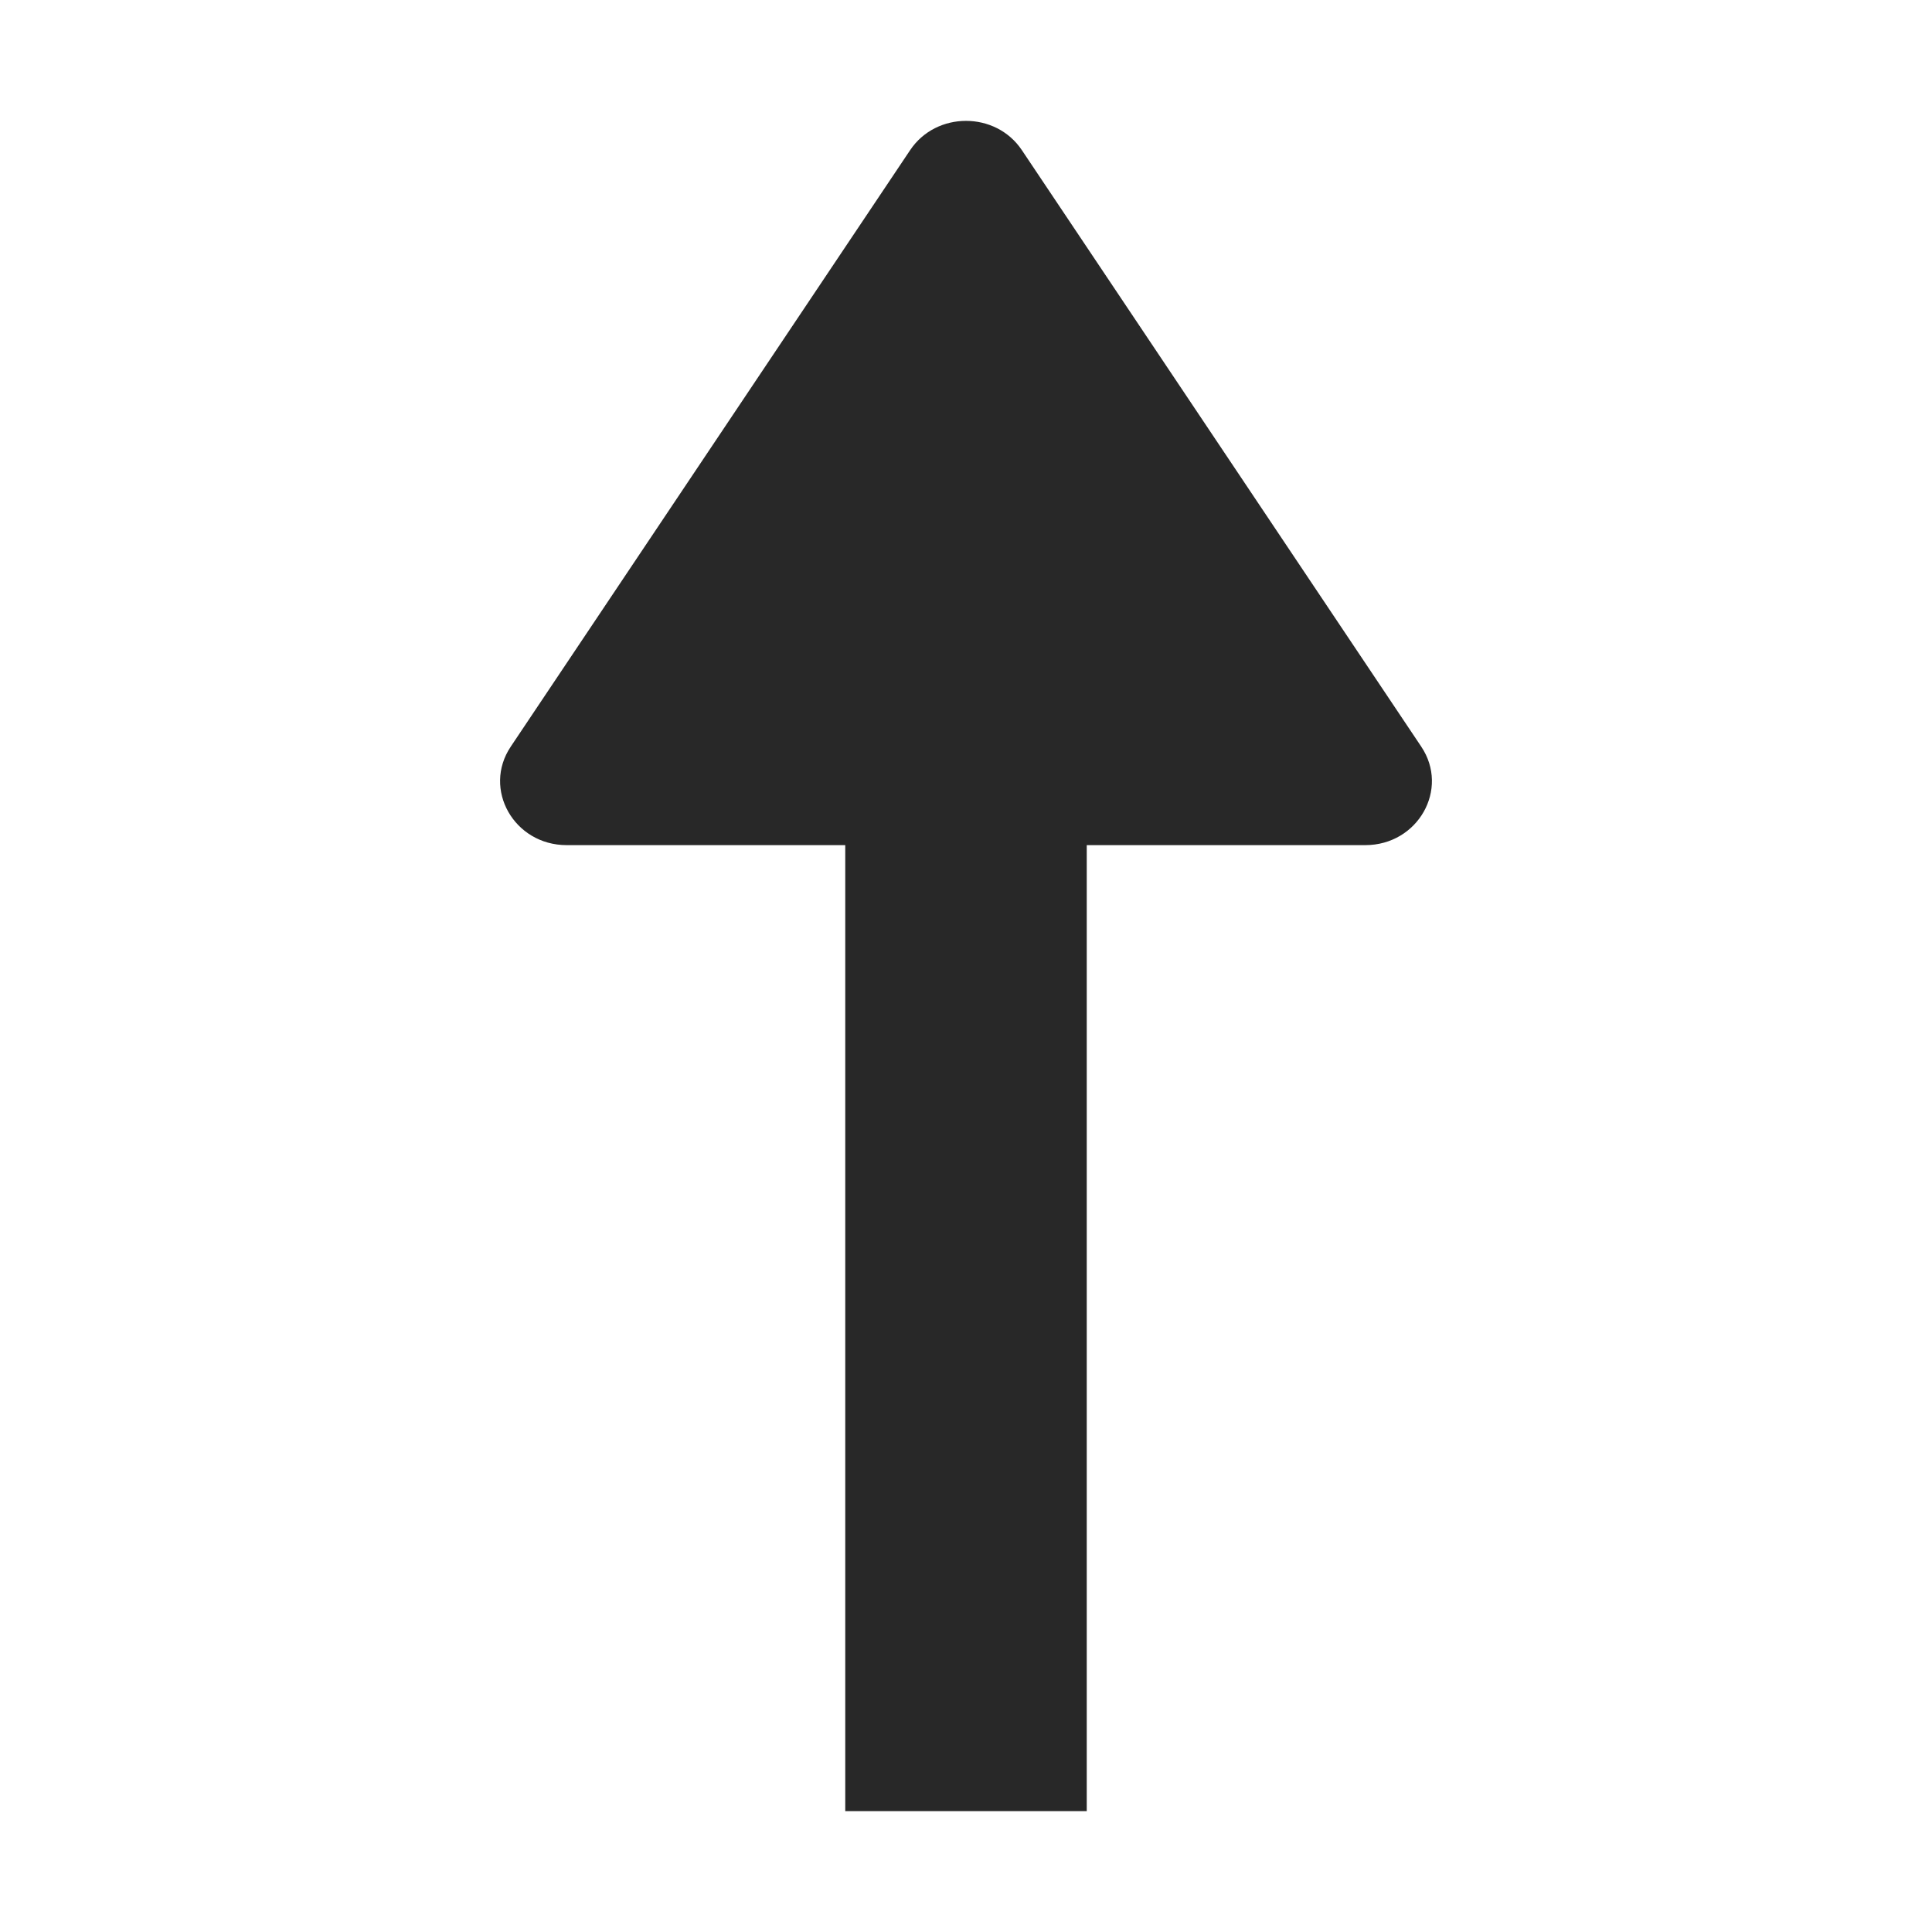 <svg width="16" height="16" version="1.1" xmlns="http://www.w3.org/2000/svg">
  <defs>
    <style id="current-color-scheme" type="text/css">.ColorScheme-Text { color:#282828; } .ColorScheme-Highlight { color:#458588; }</style>
  </defs>
  <path class="ColorScheme-Text" d="m7.537 1.244-3.307 4.939c-0.236 0.352 0.027 0.816 0.463 0.816h2.307v8h2v-8h2.307c0.436-2.018e-4 0.699-0.464 0.463-0.816l-3.307-4.939c-0.216-0.324-0.71-0.324-0.926 0z" fill="currentColor"/>
</svg>

